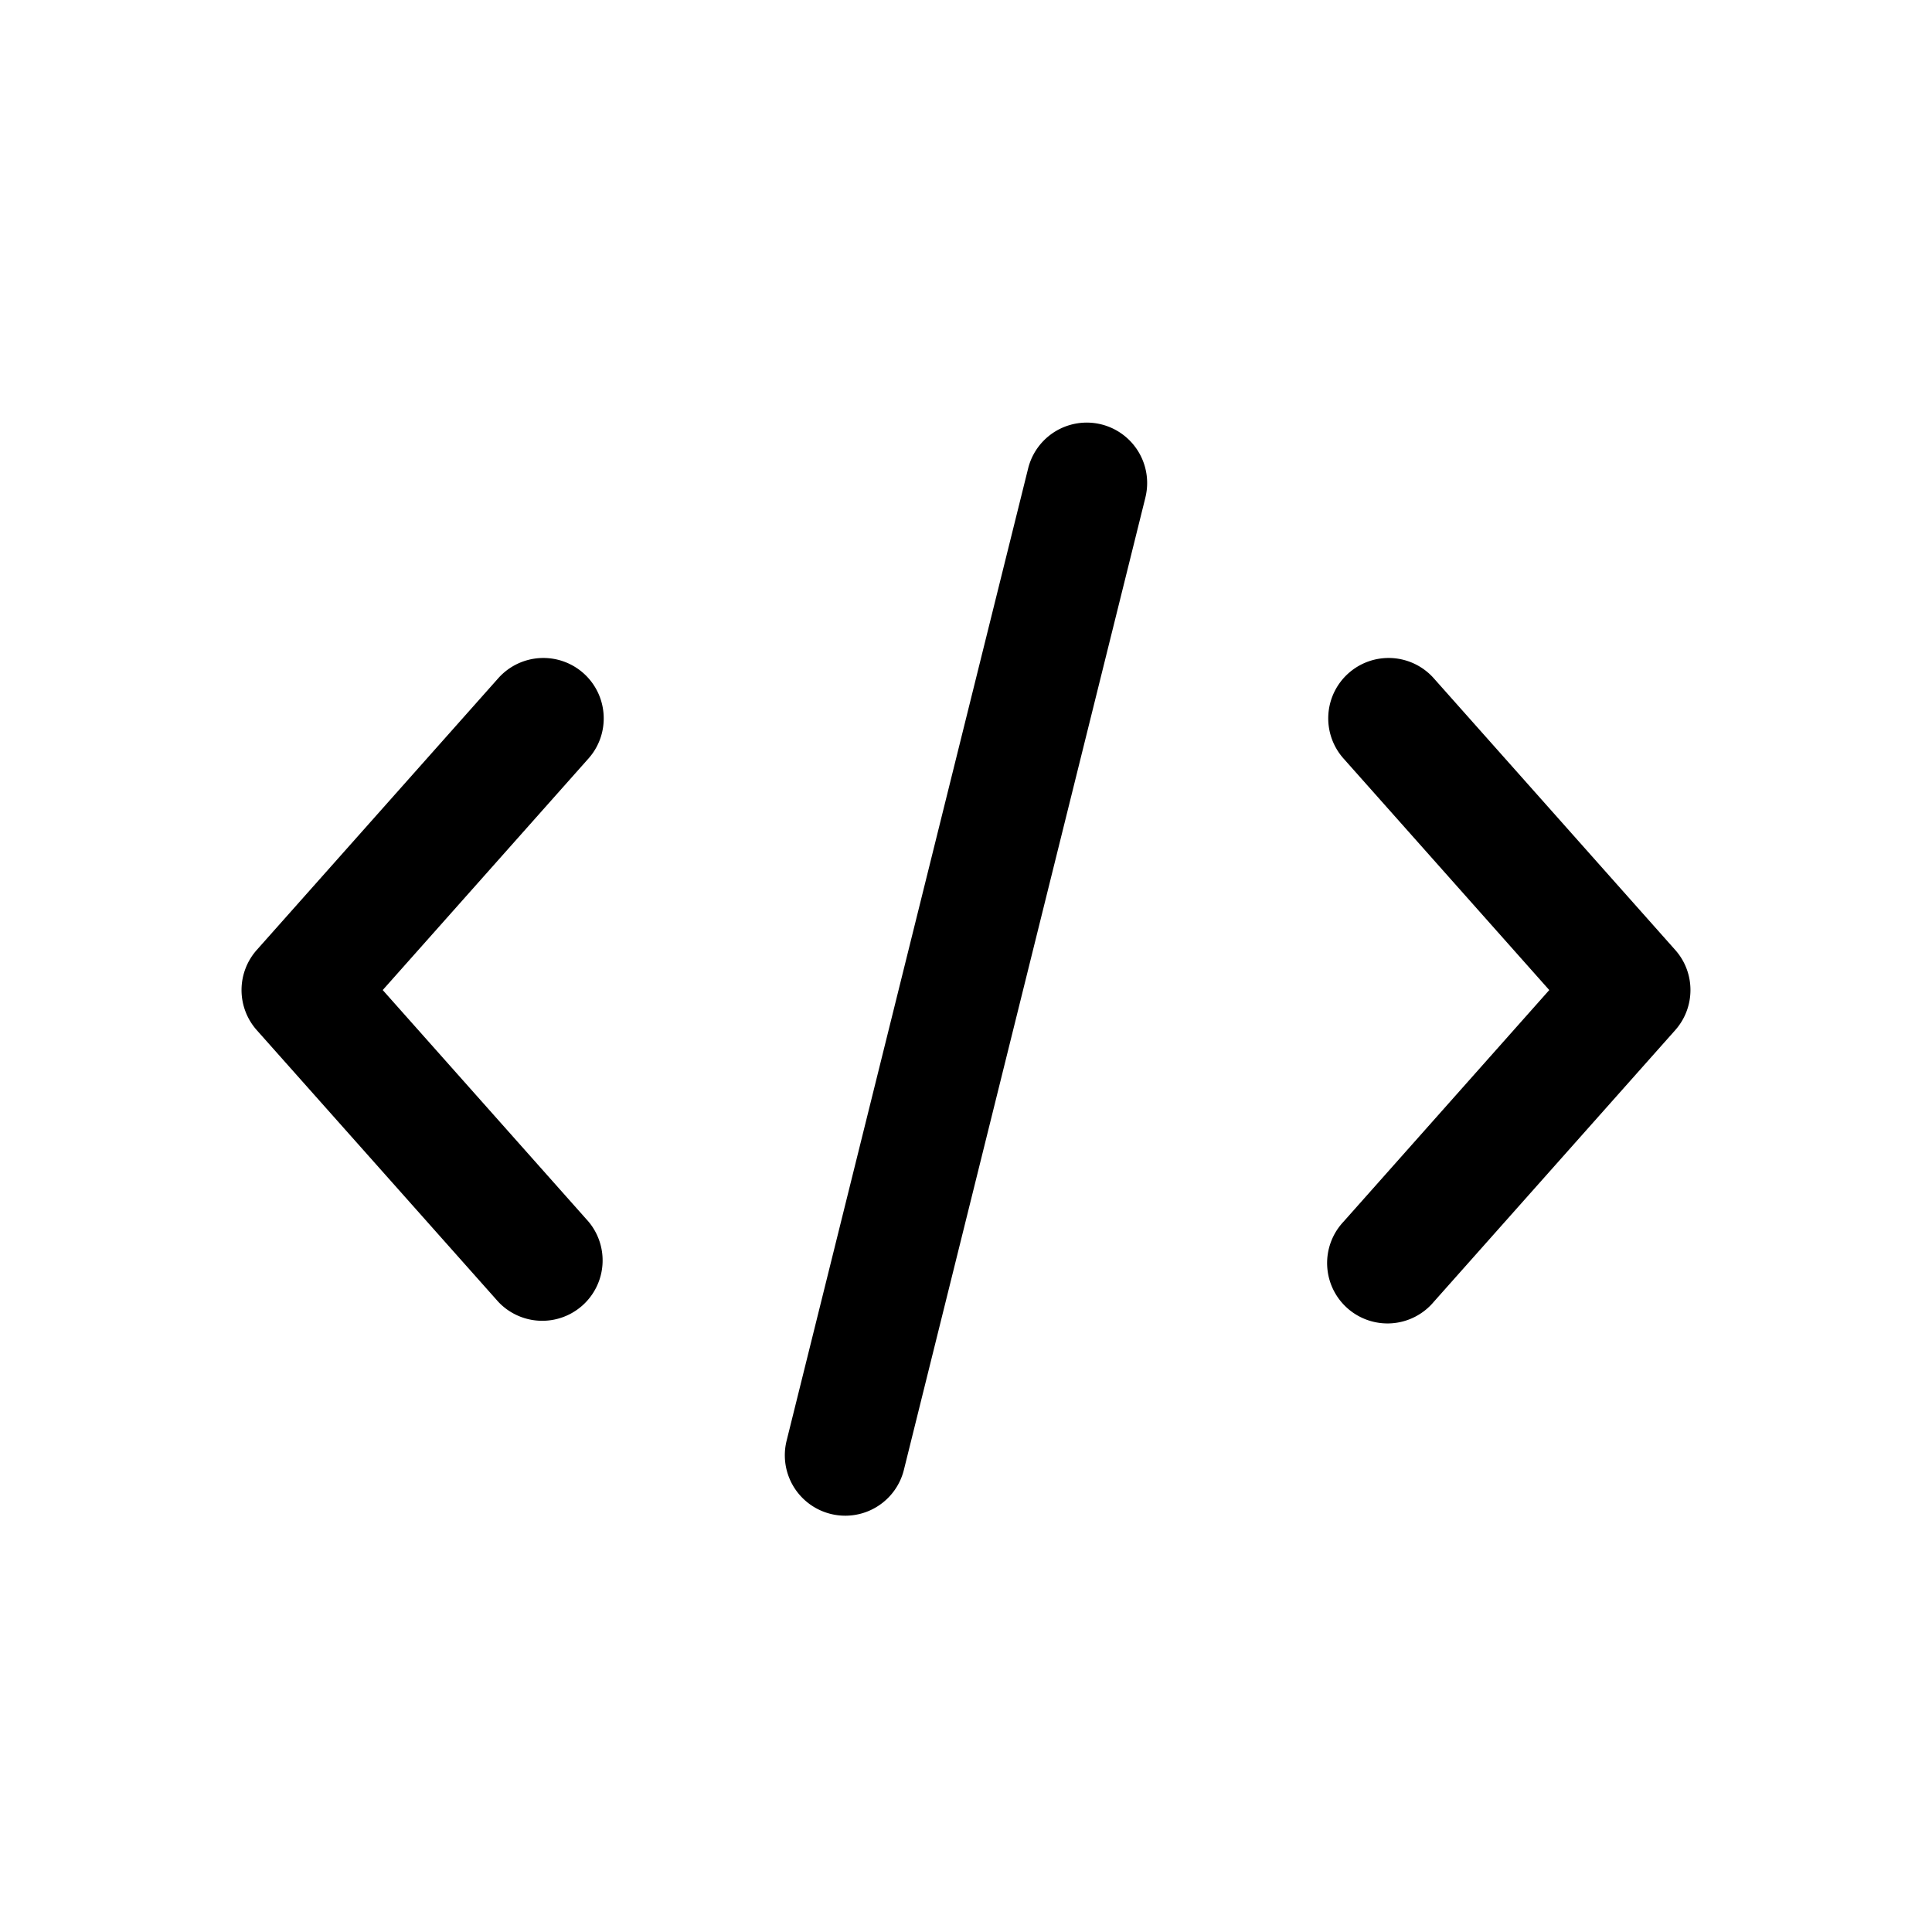 <svg xmlns="http://www.w3.org/2000/svg" width="20" height="20" fill="currentColor" viewBox="0 0 20 20">
  <path fill-rule="evenodd" d="M11.857 5.15a.625.625 0 0 0-1.214-.3l-2.5 10.064a.625.625 0 0 0 1.214.302l2.5-10.065ZM6.04 6.969c.258.23.281.625.052.883l-2.13 2.397 2.13 2.397a.625.625 0 0 1-.934.83l-2.5-2.812a.625.625 0 0 1 0-.83l2.5-2.813a.625.625 0 0 1 .882-.052Zm7.92 0a.625.625 0 0 1 .882.052l2.5 2.813c.21.236.21.593 0 .83l-2.5 2.813a.625.625 0 1 1-.934-.83l2.13-2.398-2.13-2.397a.625.625 0 0 1 .052-.883Z" clip-rule="evenodd"/>
</svg>

